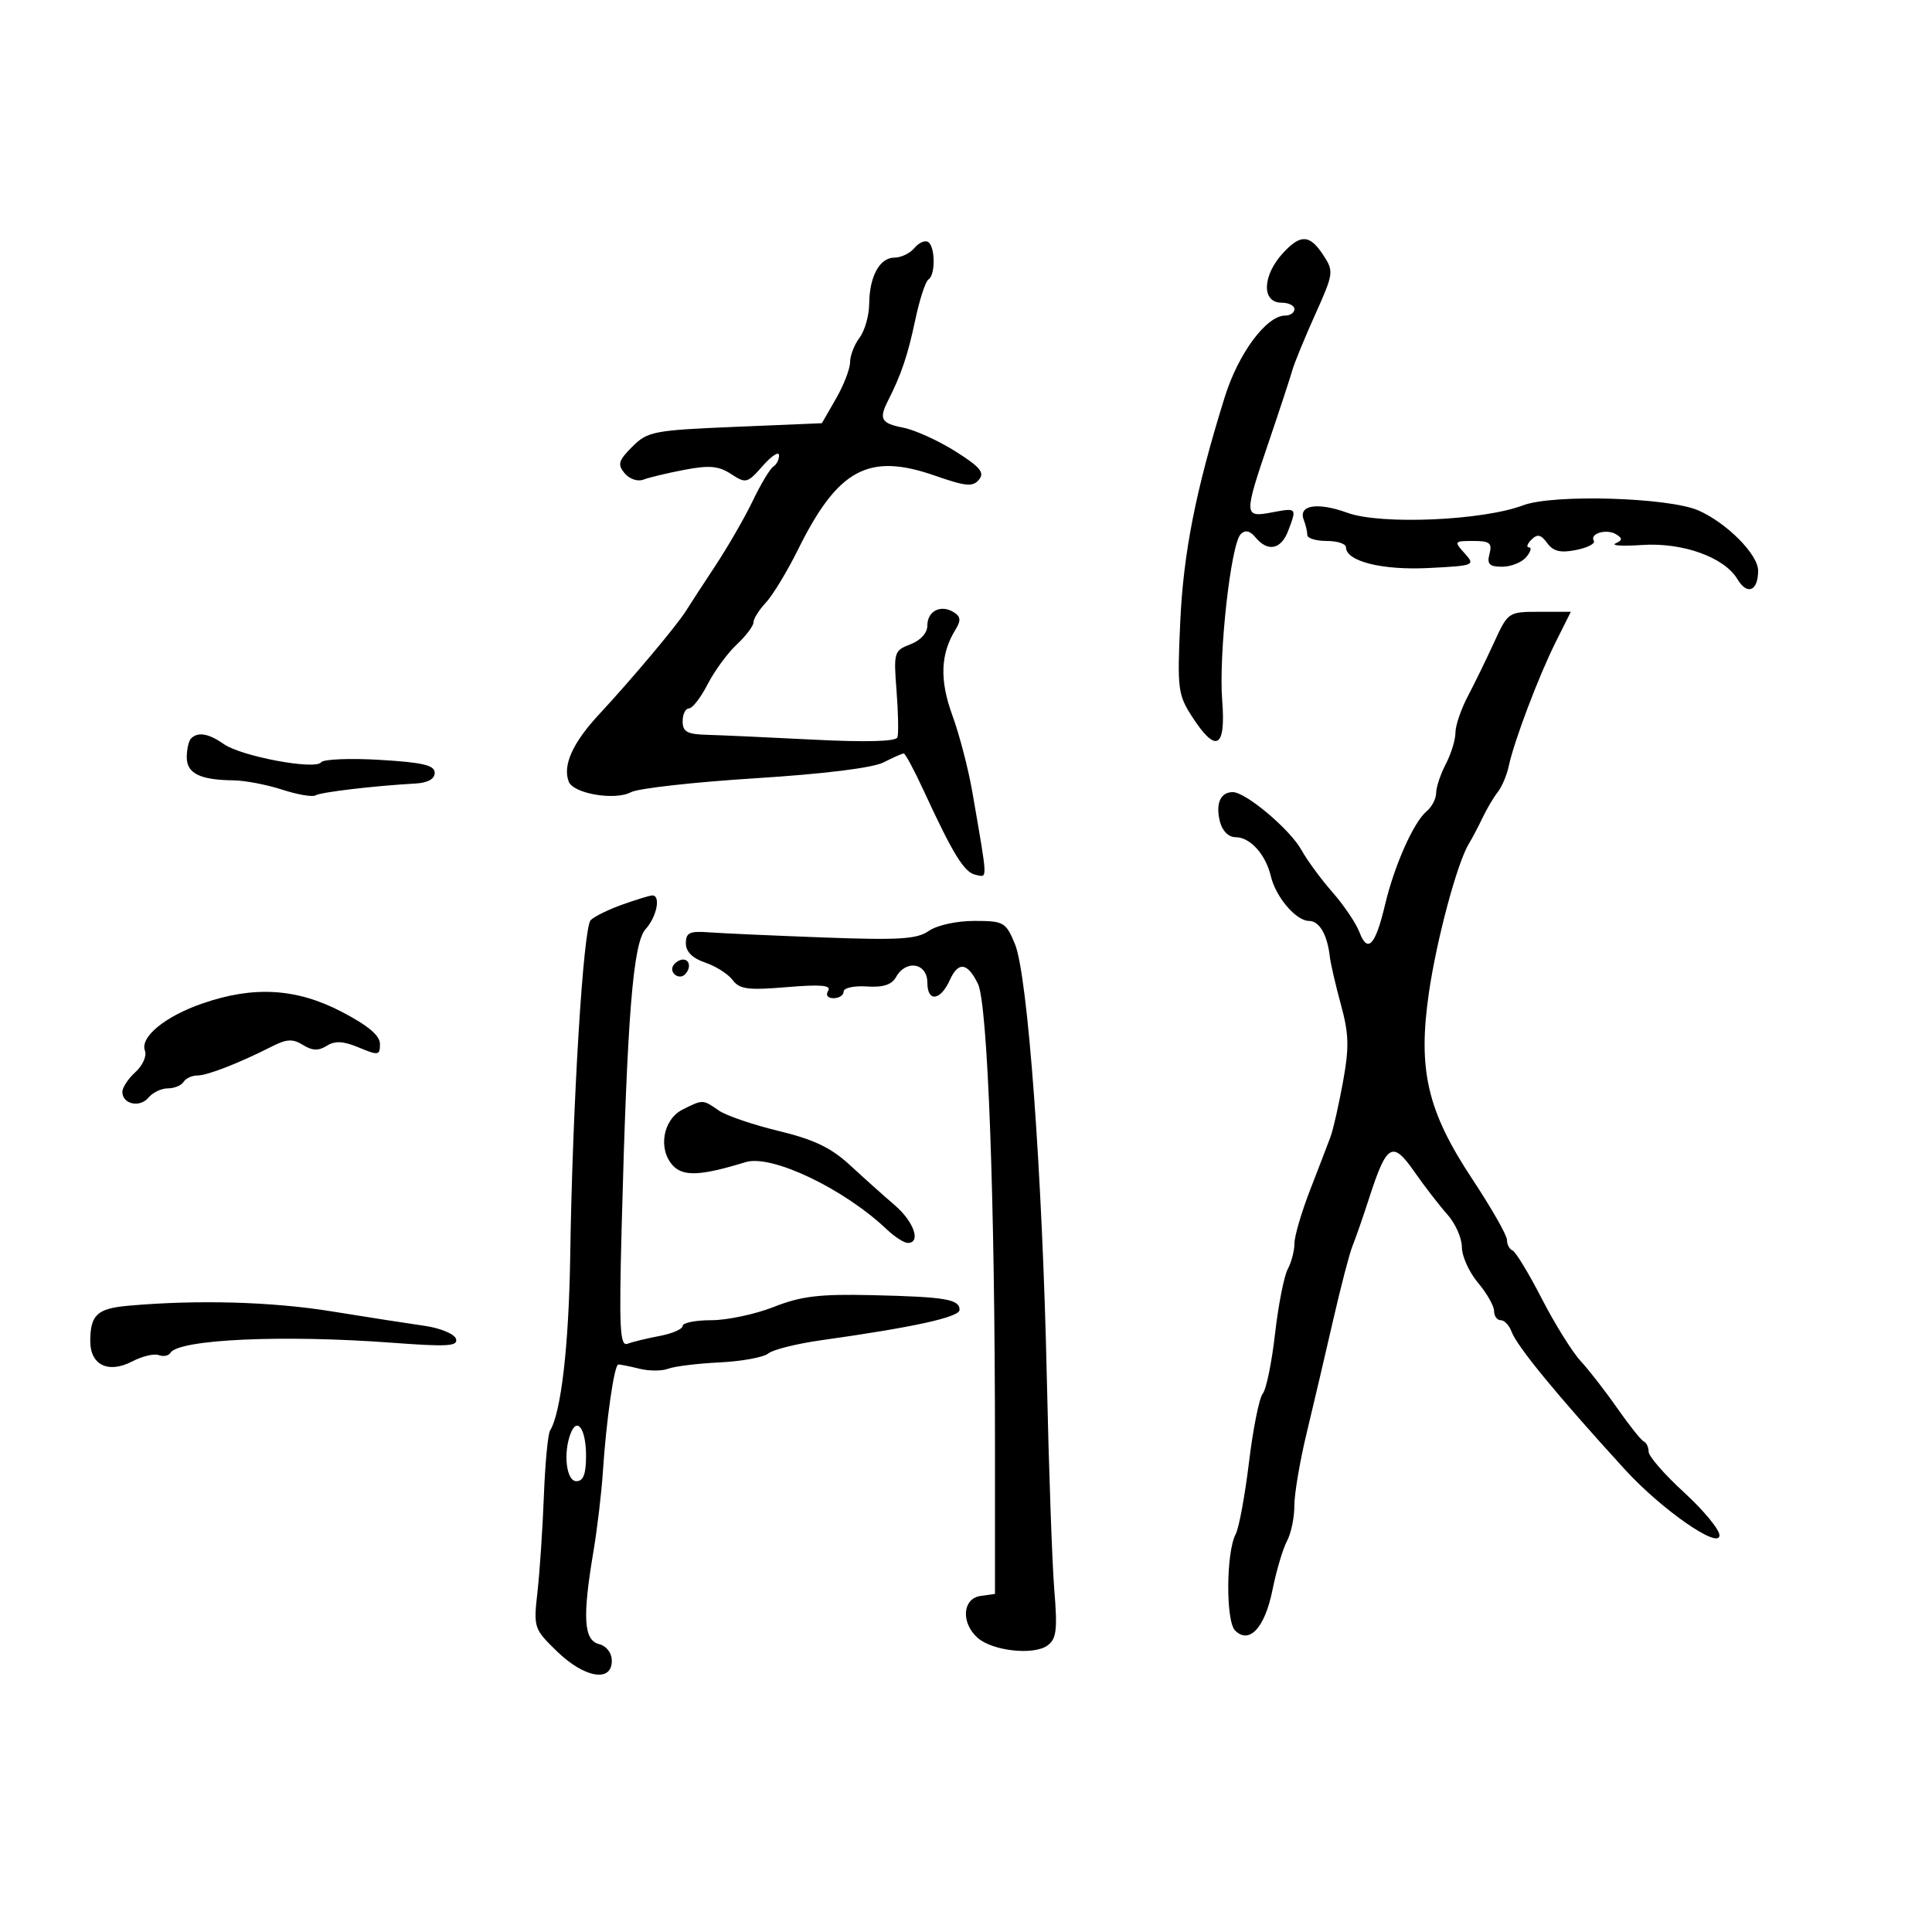 <svg xmlns="http://www.w3.org/2000/svg" width="300" height="300" viewBox="0 0 300 300" version="1.1">
	<path d="M 141.991 38.511 C 141.311 39.330, 139.926 40, 138.913 40 C 136.596 40, 135.009 42.889, 134.968 47.184 C 134.951 49.008, 134.276 51.374, 133.468 52.441 C 132.661 53.509, 132 55.220, 132 56.243 C 132 57.266, 131.014 59.817, 129.809 61.910 L 127.619 65.716 114.160 66.281 C 101.478 66.812, 100.555 66.991, 98.180 69.365 C 96.028 71.518, 95.854 72.119, 96.990 73.488 C 97.734 74.385, 99.021 74.820, 99.910 74.476 C 100.785 74.138, 103.664 73.450, 106.308 72.946 C 110.140 72.216, 111.605 72.350, 113.525 73.609 C 115.820 75.112, 116.055 75.051, 118.436 72.344 C 119.811 70.780, 120.951 70.036, 120.968 70.691 C 120.986 71.346, 120.589 72.136, 120.087 72.447 C 119.584 72.757, 118.147 75.146, 116.894 77.756 C 115.640 80.365, 113.014 84.923, 111.057 87.885 C 109.101 90.847, 107.050 93.997, 106.500 94.885 C 105.143 97.077, 98.046 105.526, 93.053 110.895 C 88.930 115.328, 87.341 118.840, 88.312 121.371 C 89.032 123.246, 95.492 124.342, 97.978 123.012 C 99.082 122.421, 107.750 121.449, 117.242 120.852 C 127.924 120.179, 135.529 119.239, 137.200 118.383 C 138.686 117.622, 140.095 117, 140.333 117 C 140.571 117, 141.960 119.588, 143.420 122.750 C 148.022 132.716, 149.736 135.490, 151.514 135.847 C 153.386 136.222, 153.423 137.125, 150.988 123 C 150.371 119.425, 148.976 114.067, 147.888 111.093 C 145.878 105.598, 146.027 101.548, 148.377 97.752 C 149.245 96.351, 149.180 95.740, 148.091 95.062 C 146.091 93.818, 144 94.876, 144 97.132 C 144 98.283, 142.947 99.450, 141.365 100.051 C 138.828 101.016, 138.748 101.282, 139.215 107.276 C 139.482 110.699, 139.543 113.950, 139.351 114.500 C 139.128 115.142, 134.444 115.267, 126.252 114.850 C 119.238 114.492, 111.813 114.154, 109.750 114.100 C 106.700 114.019, 106 113.627, 106 112 C 106 110.900, 106.441 110, 106.980 110 C 107.518 110, 108.825 108.313, 109.882 106.250 C 110.940 104.188, 112.974 101.409, 114.403 100.076 C 115.831 98.742, 117 97.196, 117 96.640 C 117 96.084, 117.869 94.700, 118.932 93.564 C 119.994 92.429, 122.242 88.718, 123.926 85.318 C 130.118 72.818, 134.870 70.258, 145.190 73.863 C 149.975 75.535, 151.060 75.632, 152.019 74.477 C 152.930 73.380, 152.187 72.492, 148.330 70.070 C 145.673 68.402, 142.037 66.754, 140.250 66.407 C 136.828 65.744, 136.444 65.067, 137.883 62.236 C 139.939 58.195, 140.961 55.170, 142.115 49.704 C 142.788 46.517, 143.712 43.678, 144.169 43.395 C 145.277 42.711, 145.234 38.263, 144.113 37.570 C 143.626 37.269, 142.671 37.692, 141.991 38.511 M 199.261 39.250 C 196 42.765, 195.857 47, 199 47 C 200.100 47, 201 47.450, 201 48 C 201 48.550, 200.360 49, 199.577 49 C 196.647 49, 192.293 54.868, 190.171 61.679 C 185.678 76.095, 183.758 85.801, 183.267 96.582 C 182.792 106.994, 182.904 107.885, 185.131 111.319 C 188.845 117.050, 190.369 116.208, 189.782 108.750 C 189.219 101.589, 191.126 84.474, 192.657 82.943 C 193.361 82.239, 194.089 82.402, 194.965 83.458 C 196.865 85.747, 198.924 85.331, 200.025 82.435 C 201.393 78.837, 201.392 78.836, 197.500 79.566 C 193.126 80.387, 193.114 80.095, 197.055 68.493 C 198.735 63.547, 200.361 58.600, 200.669 57.500 C 200.976 56.400, 202.570 52.513, 204.210 48.862 C 207.095 42.442, 207.137 42.138, 205.481 39.612 C 203.384 36.411, 201.971 36.329, 199.261 39.250 M 236.500 78.466 C 230.235 80.840, 214.414 81.516, 209.232 79.630 C 204.582 77.937, 201.563 78.418, 202.443 80.711 C 202.749 81.510, 203 82.577, 203 83.082 C 203 83.587, 204.350 84, 206 84 C 207.650 84, 209 84.438, 209 84.974 C 209 87.159, 214.607 88.570, 221.828 88.203 C 228.975 87.839, 229.113 87.782, 227.423 85.915 C 225.752 84.068, 225.799 84, 228.751 84 C 231.320 84, 231.729 84.322, 231.290 86 C 230.870 87.605, 231.259 88, 233.261 88 C 234.633 88, 236.315 87.325, 237 86.500 C 237.685 85.675, 237.875 85, 237.422 85 C 236.970 85, 237.138 84.462, 237.796 83.804 C 238.725 82.875, 239.274 82.993, 240.250 84.328 C 241.195 85.620, 242.312 85.888, 244.738 85.402 C 246.514 85.047, 247.752 84.408, 247.490 83.983 C 246.785 82.843, 249.475 82.057, 250.954 82.971 C 251.968 83.598, 251.950 83.884, 250.863 84.379 C 250.113 84.720, 251.958 84.832, 254.962 84.626 C 261.254 84.196, 267.749 86.519, 269.783 89.928 C 271.310 92.488, 273 91.791, 273 88.602 C 273 86.112, 268.179 81.240, 263.776 79.279 C 259.182 77.234, 241.168 76.697, 236.500 78.466 M 232.002 99.750 C 230.805 102.362, 228.965 106.136, 227.913 108.136 C 226.861 110.136, 226 112.672, 226 113.772 C 226 114.872, 225.328 117.060, 224.506 118.636 C 223.685 120.211, 223.010 122.232, 223.006 123.128 C 223.003 124.023, 222.332 125.310, 221.515 125.987 C 219.508 127.654, 216.505 134.410, 215.065 140.500 C 213.577 146.795, 212.368 148.099, 211.104 144.774 C 210.571 143.370, 208.682 140.568, 206.907 138.546 C 205.131 136.525, 202.964 133.576, 202.090 131.993 C 200.323 128.795, 193.449 123, 191.422 123 C 189.509 123, 188.728 124.781, 189.425 127.557 C 189.795 129.032, 190.762 130, 191.864 130 C 194.125 130, 196.535 132.670, 197.338 136.066 C 198.105 139.303, 201.262 143, 203.260 143 C 204.858 143, 206.099 145.117, 206.486 148.500 C 206.611 149.600, 207.390 152.975, 208.217 156 C 209.462 160.558, 209.517 162.613, 208.536 168 C 207.885 171.575, 207.019 175.400, 206.611 176.500 C 206.203 177.600, 204.774 181.321, 203.435 184.770 C 202.096 188.218, 201 191.960, 201 193.086 C 201 194.211, 200.529 196.011, 199.954 197.086 C 199.379 198.161, 198.493 202.681, 197.985 207.130 C 197.478 211.579, 196.619 215.755, 196.076 216.408 C 195.534 217.062, 194.574 221.850, 193.943 227.048 C 193.313 232.247, 192.381 237.280, 191.872 238.233 C 190.390 241.012, 190.322 251.714, 191.778 253.174 C 193.987 255.390, 196.405 252.773, 197.590 246.884 C 198.189 243.905, 199.202 240.492, 199.840 239.299 C 200.478 238.107, 200.994 235.639, 200.986 233.816 C 200.979 231.992, 201.841 226.900, 202.903 222.500 C 203.964 218.100, 205.812 210.225, 207.008 205 C 208.205 199.775, 209.554 194.600, 210.007 193.500 C 210.460 192.400, 211.632 189.025, 212.612 186 C 215.341 177.575, 216.217 177.069, 219.623 181.949 C 221.205 184.216, 223.512 187.203, 224.750 188.587 C 225.988 189.971, 227 192.252, 227 193.657 C 227 195.062, 228.125 197.548, 229.500 199.182 C 230.875 200.816, 232 202.794, 232 203.577 C 232 204.360, 232.464 205, 233.031 205 C 233.599 205, 234.350 205.787, 234.700 206.750 C 235.538 209.051, 241.771 216.636, 252.320 228.190 C 257.979 234.389, 267 240.666, 267 238.405 C 267 237.509, 264.525 234.509, 261.500 231.739 C 258.475 228.968, 256 226.131, 256 225.434 C 256 224.737, 255.662 224.017, 255.250 223.833 C 254.838 223.650, 252.987 221.331, 251.138 218.681 C 249.289 216.031, 246.722 212.725, 245.434 211.334 C 244.146 209.944, 241.433 205.588, 239.407 201.653 C 237.381 197.719, 235.335 194.350, 234.861 194.167 C 234.388 193.983, 234 193.246, 234 192.528 C 234 191.810, 231.587 187.576, 228.638 183.120 C 221.629 172.526, 220.141 166.169, 221.871 154.203 C 223.069 145.917, 226.276 133.957, 228.093 131 C 228.600 130.175, 229.548 128.375, 230.201 127 C 230.853 125.625, 231.916 123.825, 232.563 123 C 233.210 122.175, 233.976 120.375, 234.267 119 C 235.079 115.153, 238.905 105.032, 241.544 99.750 L 243.917 95 239.048 95 C 234.211 95, 234.164 95.032, 232.002 99.750 M 29.667 114.667 C 29.300 115.033, 29 116.353, 29 117.599 C 29 120.096, 31.059 121.111, 36.248 121.172 C 38.037 121.193, 41.446 121.844, 43.824 122.619 C 46.202 123.393, 48.529 123.791, 48.994 123.504 C 49.800 123.006, 58.101 122.022, 64.500 121.667 C 66.426 121.560, 67.500 120.963, 67.500 120 C 67.500 118.824, 65.664 118.390, 59 117.993 C 54.325 117.714, 50.213 117.884, 49.863 118.370 C 48.976 119.599, 37.482 117.451, 34.765 115.548 C 32.393 113.886, 30.734 113.600, 29.667 114.667 M 96.625 140.469 C 94.493 141.229, 92.288 142.312, 91.723 142.877 C 90.570 144.030, 88.896 171.491, 88.544 195 C 88.336 208.891, 87.128 219.366, 85.413 222.141 C 85.077 222.684, 84.645 227.261, 84.452 232.314 C 84.258 237.366, 83.812 244.056, 83.460 247.180 C 82.833 252.745, 82.894 252.933, 86.496 256.430 C 90.734 260.546, 95 261.286, 95 257.906 C 95 256.654, 94.197 255.603, 93 255.290 C 90.641 254.673, 90.427 251.144, 92.134 241 C 92.736 237.425, 93.404 231.800, 93.618 228.500 C 94.133 220.595, 95.373 211.945, 96 211.884 C 96.275 211.858, 97.736 212.147, 99.248 212.526 C 100.759 212.905, 102.784 212.911, 103.748 212.538 C 104.711 212.166, 108.312 211.722, 111.749 211.554 C 115.186 211.385, 118.585 210.759, 119.303 210.163 C 120.021 209.568, 123.734 208.642, 127.554 208.106 C 141.851 206.102, 149 204.531, 149 203.395 C 149 201.744, 146.827 201.377, 135.445 201.111 C 127.260 200.920, 124.416 201.259, 120.158 202.938 C 117.280 204.072, 112.918 205, 110.463 205 C 108.008 205, 106 205.400, 106 205.889 C 106 206.377, 104.393 207.079, 102.429 207.447 C 100.465 207.816, 98.225 208.360, 97.451 208.657 C 96.263 209.113, 96.118 206.346, 96.523 190.849 C 97.387 157.761, 98.294 146.430, 100.250 144.273 C 102.007 142.335, 102.652 138.962, 101.250 139.044 C 100.838 139.068, 98.756 139.709, 96.625 140.469 M 144.233 144.549 C 142.393 145.838, 139.629 146.009, 127.761 145.566 C 119.917 145.274, 111.925 144.914, 110 144.767 C 107.091 144.545, 106.500 144.833, 106.500 146.476 C 106.500 147.779, 107.521 148.798, 109.500 149.467 C 111.150 150.026, 113.069 151.247, 113.765 152.182 C 114.830 153.612, 116.161 153.786, 122.172 153.282 C 127.454 152.840, 129.127 152.985, 128.598 153.842 C 128.172 154.530, 128.514 155, 129.441 155 C 130.298 155, 131 154.536, 131 153.969 C 131 153.401, 132.617 153.046, 134.592 153.179 C 137.122 153.350, 138.468 152.915, 139.142 151.711 C 140.694 148.938, 144 149.532, 144 152.583 C 144 155.650, 146.026 155.419, 147.487 152.185 C 148.809 149.258, 150.218 149.443, 151.850 152.758 C 153.377 155.860, 154.500 186.259, 154.500 224.500 L 154.500 247.500 152.250 247.820 C 149.459 248.216, 149.185 251.952, 151.775 254.297 C 154.057 256.361, 160.508 257.080, 162.657 255.509 C 164.050 254.490, 164.220 253.100, 163.712 246.897 C 163.378 242.829, 162.856 228.025, 162.551 214 C 161.862 182.225, 159.590 151.347, 157.589 146.558 C 156.176 143.177, 155.862 143, 151.274 143 C 148.532 143, 145.489 143.670, 144.233 144.549 M 104.543 149.931 C 103.860 151.036, 105.437 152.230, 106.361 151.306 C 107.311 150.355, 107.134 149, 106.059 149 C 105.541 149, 104.859 149.419, 104.543 149.931 M 31.443 155.814 C 25.609 157.830, 21.697 161.048, 22.509 163.162 C 22.818 163.967, 22.155 165.455, 21.035 166.468 C 19.916 167.481, 19 168.867, 19 169.548 C 19 171.456, 21.711 172.053, 23.049 170.441 C 23.707 169.648, 25.063 169, 26.063 169 C 27.064 169, 28.160 168.550, 28.500 168 C 28.840 167.450, 29.811 167, 30.658 167 C 32.210 167, 37.131 165.080, 42.296 162.459 C 44.535 161.323, 45.482 161.284, 47.049 162.263 C 48.489 163.162, 49.466 163.196, 50.740 162.392 C 52.024 161.582, 53.317 161.652, 55.736 162.663 C 58.759 163.926, 59 163.886, 59 162.115 C 59 160.793, 57.161 159.245, 53.041 157.101 C 46.031 153.453, 39.413 153.058, 31.443 155.814 M 106 172.288 C 102.954 173.821, 102.139 178.391, 104.454 180.949 C 106.060 182.724, 108.793 182.605, 115.780 180.453 C 119.800 179.215, 131.025 184.566, 137.708 190.905 C 138.923 192.057, 140.385 193, 140.958 193 C 143.059 193, 141.916 189.698, 138.928 187.135 C 137.239 185.686, 134.117 182.893, 131.992 180.929 C 129.054 178.214, 126.392 176.939, 120.884 175.610 C 116.900 174.648, 112.721 173.218, 111.598 172.431 C 109.138 170.708, 109.139 170.708, 106 172.288 M 20.016 202.744 C 15.095 203.176, 14.038 204.139, 14.015 208.215 C 13.994 211.953, 16.803 213.334, 20.515 211.408 C 22.084 210.594, 23.946 210.149, 24.652 210.420 C 25.358 210.691, 26.170 210.533, 26.457 210.070 C 27.756 207.968, 43.910 207.232, 60.879 208.500 C 69.531 209.147, 71.182 209.045, 70.799 207.888 C 70.547 207.125, 68.351 206.218, 65.920 205.873 C 63.489 205.528, 57 204.518, 51.500 203.629 C 42.200 202.125, 30.723 201.802, 20.016 202.744 M 88.605 222.588 C 87.421 225.674, 87.943 230, 89.500 230 C 90.580 230, 91 228.895, 91 226.059 C 91 221.907, 89.629 219.919, 88.605 222.588" stroke="none" fill="black" fill-rule="evenodd"/>
</svg>
